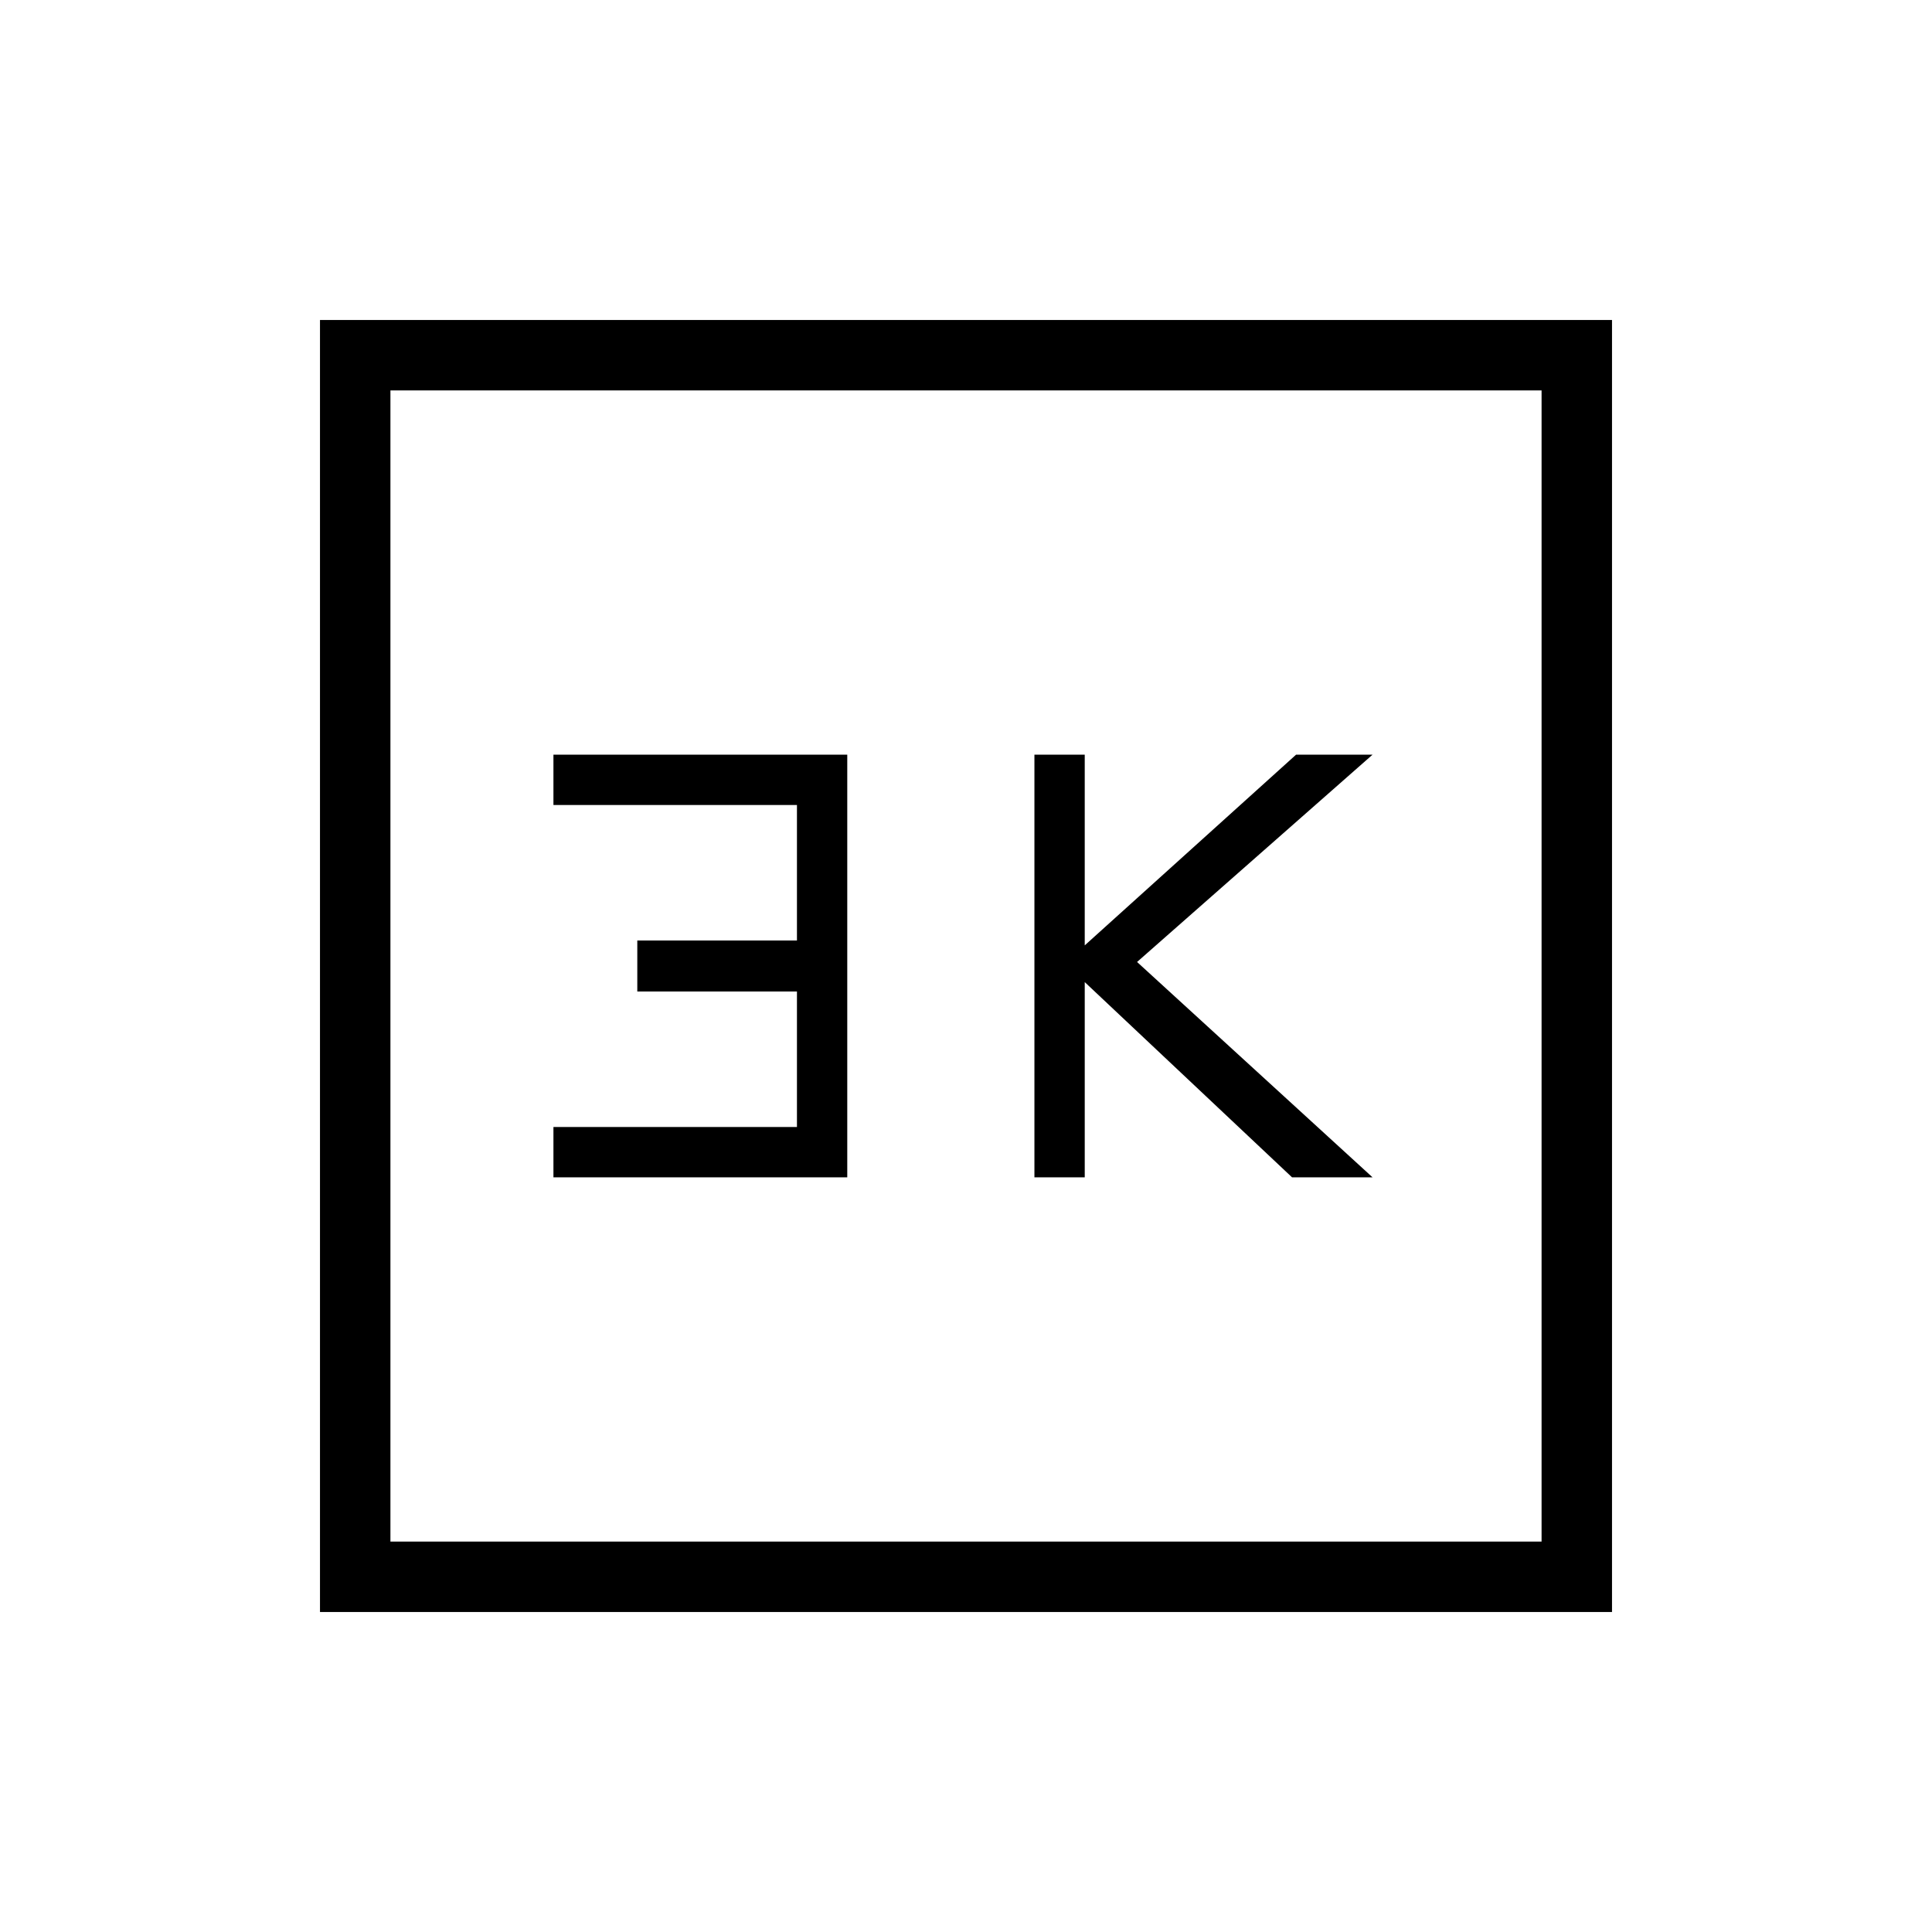 <svg xmlns="http://www.w3.org/2000/svg" height="48" viewBox="0 -960 960 960" width="48"><path d="M514-375h25v-97l103 97h40L565-482l117-103h-38l-105 94.75V-585h-25v210Zm-239 0h146v-210H275v25h121v67.33h-79.33v25.34H396V-400H275v25ZM159-159v-642h642v642H159Zm35-35h572v-572H194v572Zm0 0v-572 572Z"/></svg>
